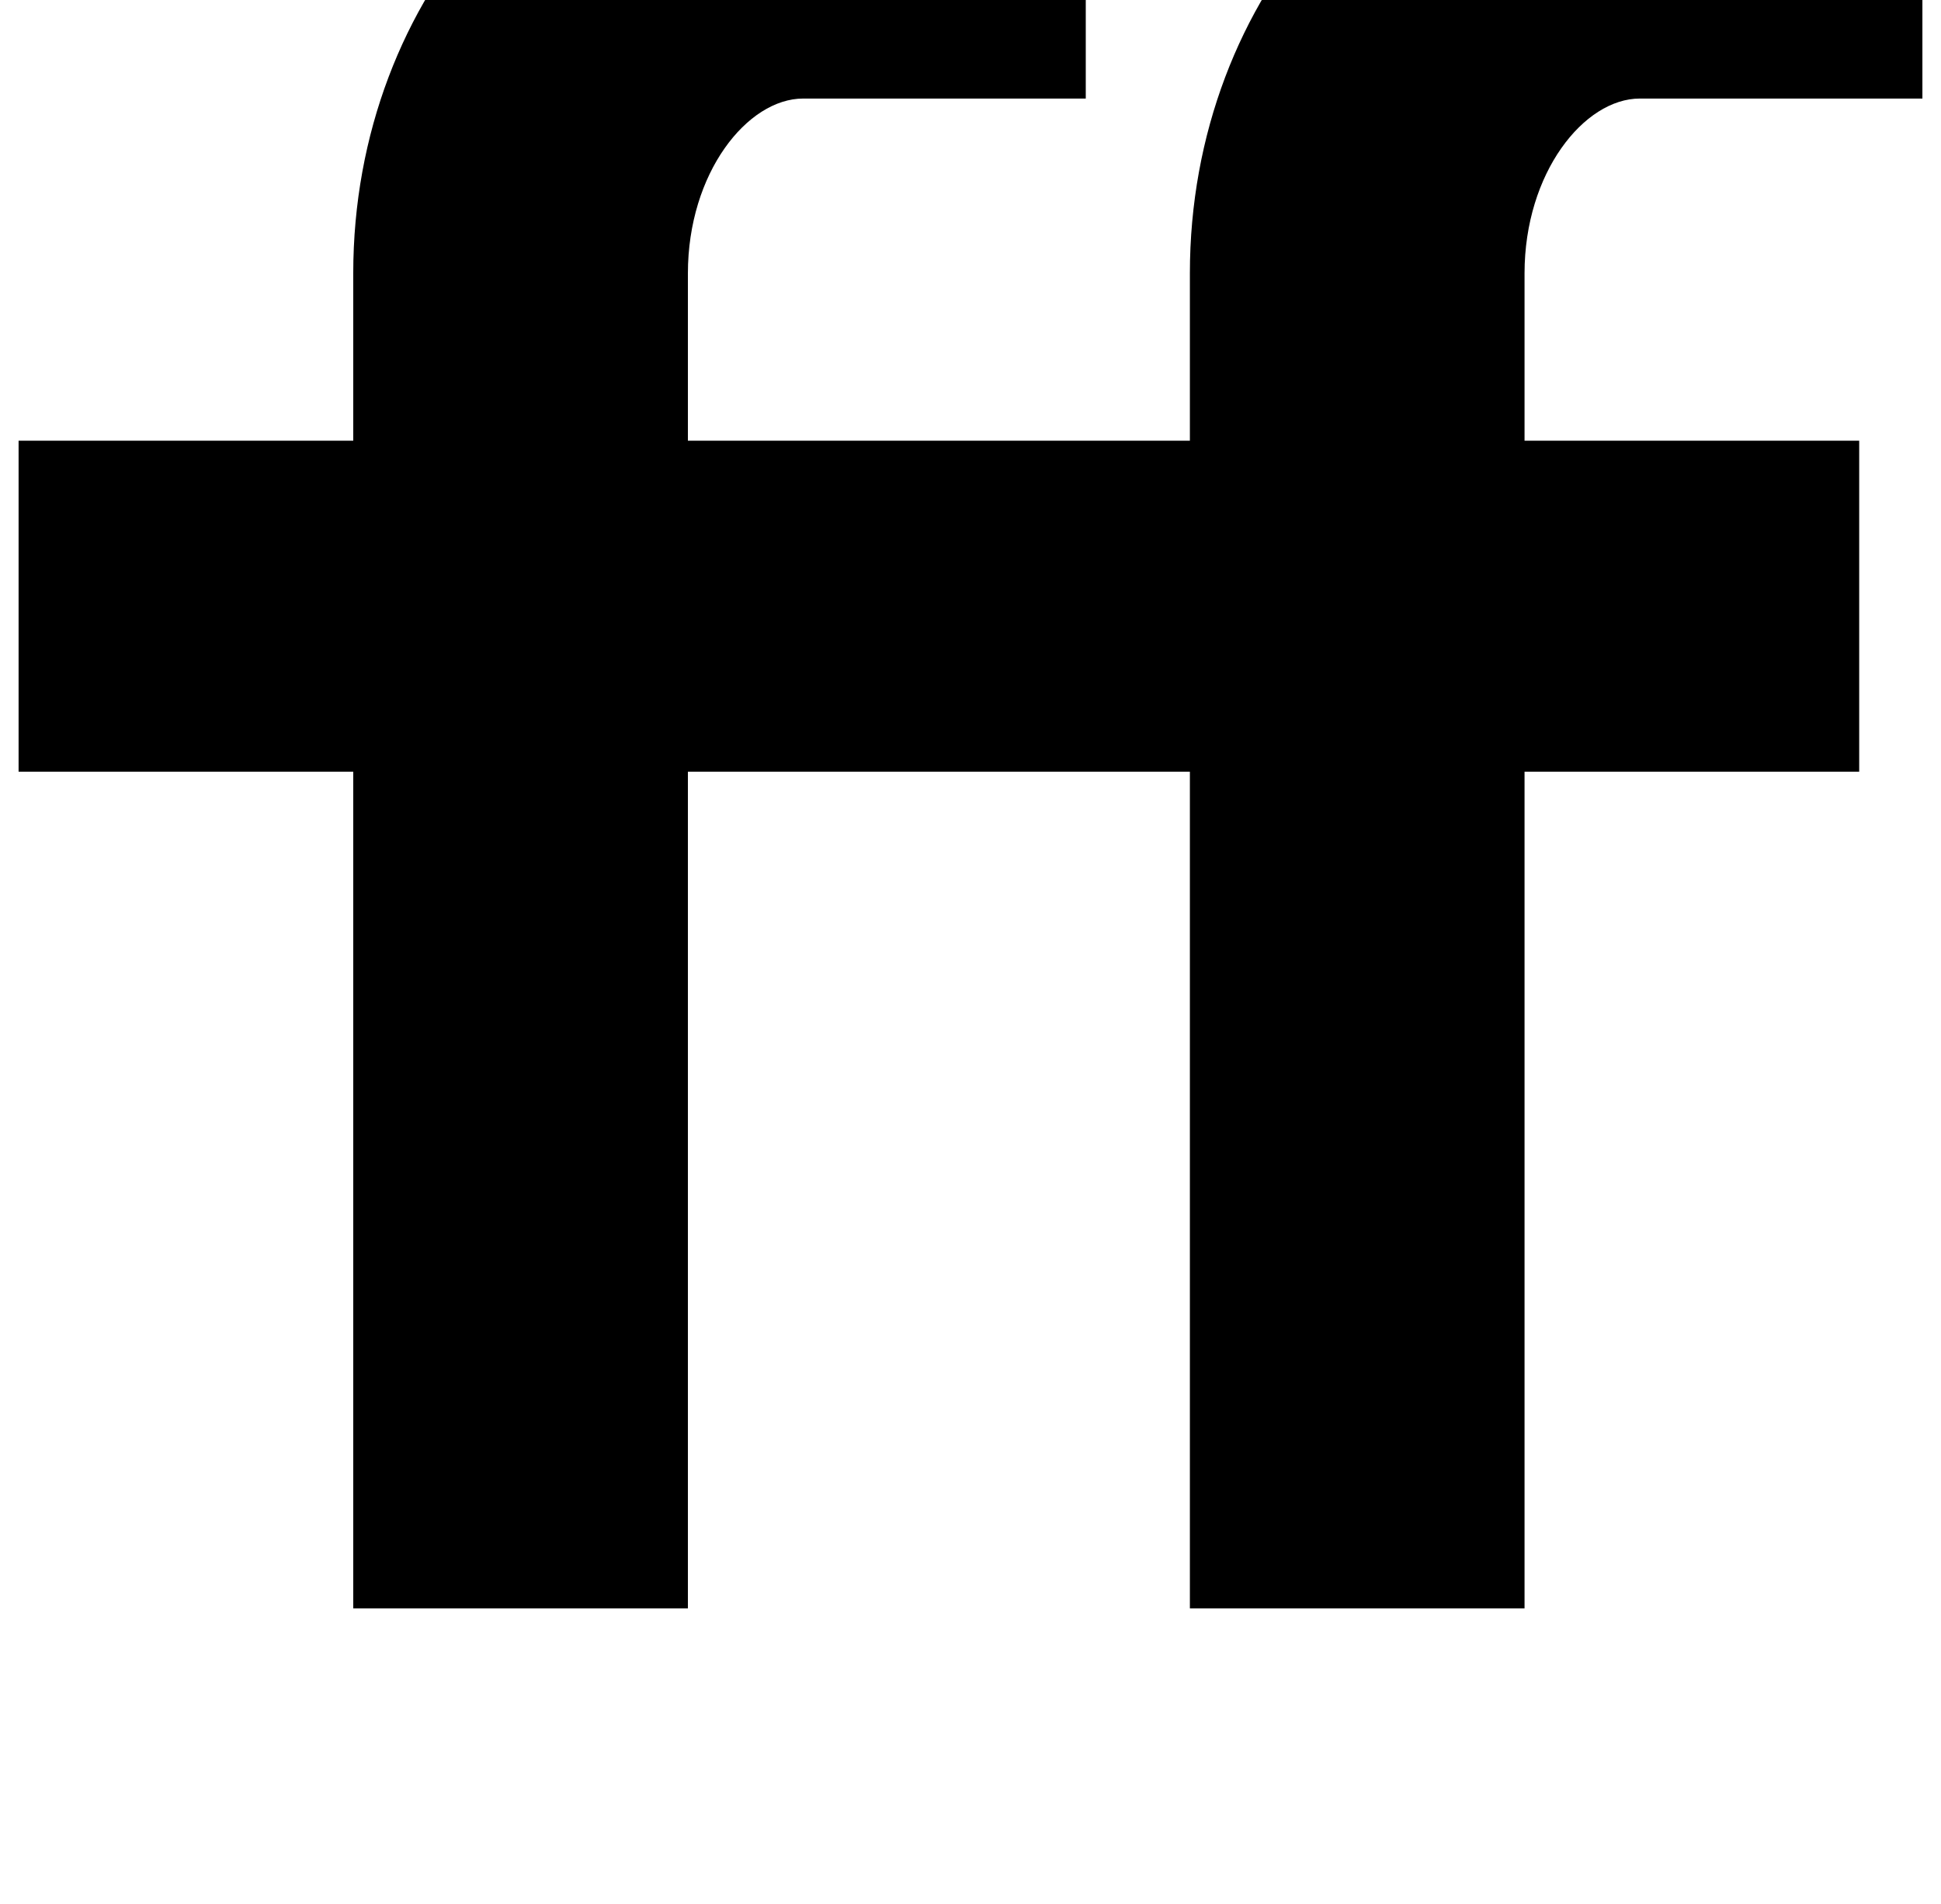 <?xml version="1.0" standalone="no"?>
<!DOCTYPE svg PUBLIC "-//W3C//DTD SVG 1.1//EN" "http://www.w3.org/Graphics/SVG/1.1/DTD/svg11.dtd" >
<svg xmlns="http://www.w3.org/2000/svg" xmlns:xlink="http://www.w3.org/1999/xlink" version="1.1" viewBox="-10 0 1044 1024">
   <path fill="currentColor"
d="M1024 53h-152c-30 0 -62 40 -62 94v90h180v178h-180v450h-180v-450h-270v450h-180v-450h-180v-178h180v-90c0 -150 108 -270 242 -270h152v176h-152c-30 0 -62 40 -62 94v90h270v-90c0 -150 108 -270 242 -270h152v176z" />
</svg>

